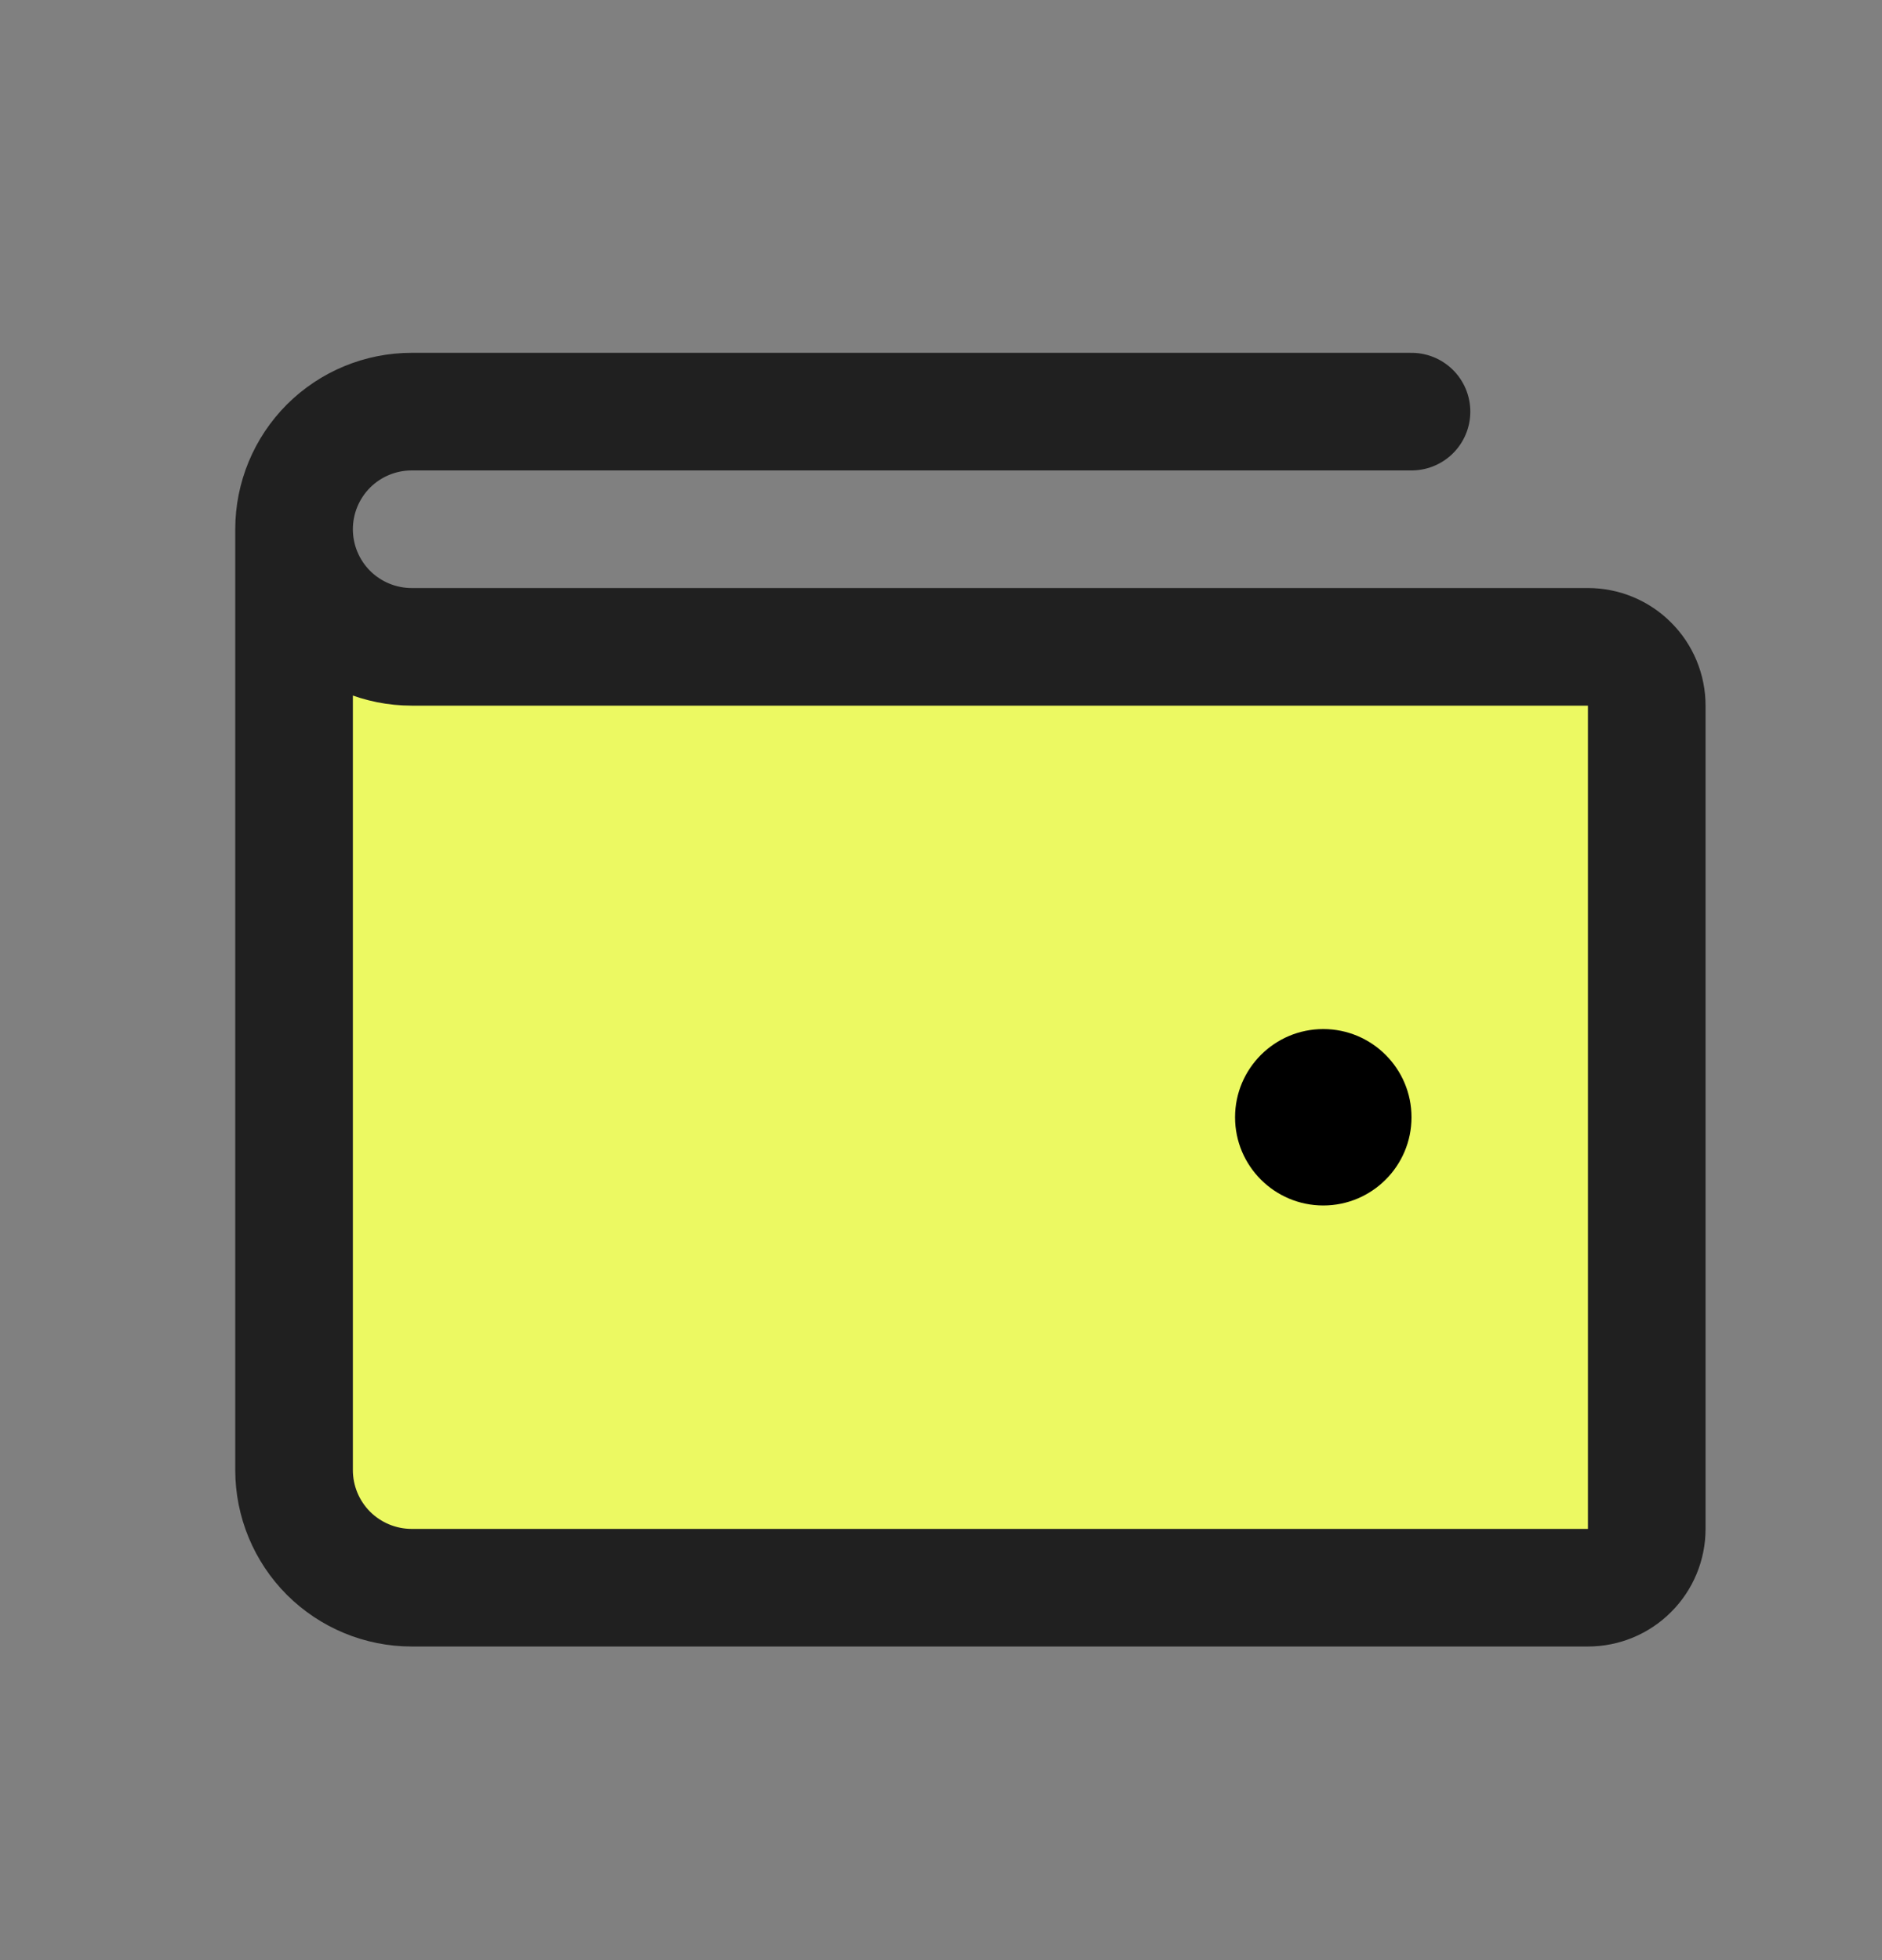 <svg width="24" height="25" viewBox="0 0 24 25" fill="none" xmlns="http://www.w3.org/2000/svg">
<rect x="0" y="0" width="24" height="25" fill="#808080" stroke="none"/>
<path d="M4.125 18.681V6.681C4.125 7.079 4.283 7.461 4.564 7.742C4.846 8.023 5.227 8.181 5.625 8.181H20.625C20.824 8.181 21.015 8.26 21.155 8.401C21.296 8.541 21.375 8.732 21.375 8.931V19.431C21.375 19.63 21.296 19.821 21.155 19.962C21.015 20.102 20.824 20.181 20.625 20.181H5.625C5.227 20.181 4.846 20.023 4.564 19.742C4.283 19.46 4.125 19.079 4.125 18.681Z" fill="#ECF962"/>
<path d="M3.75 6.75V18.75C3.75 19.148 3.908 19.529 4.189 19.811C4.471 20.092 4.852 20.25 5.25 20.25H20.25C20.449 20.25 20.64 20.171 20.78 20.03C20.921 19.89 21 19.699 21 19.5V9C21 8.801 20.921 8.61 20.78 8.47C20.64 8.329 20.449 8.25 20.25 8.25H5.25C4.852 8.25 4.471 8.092 4.189 7.811C3.908 7.529 3.75 7.148 3.75 6.75ZM3.75 6.75C3.75 6.352 3.908 5.971 4.189 5.689C4.471 5.408 4.852 5.25 5.25 5.25H18" stroke="#202020" stroke-width="1.5" stroke-linecap="round" stroke-linejoin="round"/>
<path d="M16.875 15.375C17.496 15.375 18 14.871 18 14.25C18 13.629 17.496 13.125 16.875 13.125C16.254 13.125 15.75 13.629 15.75 14.25C15.75 14.871 16.254 15.375 16.875 15.375Z" fill="black"/>
</svg>
